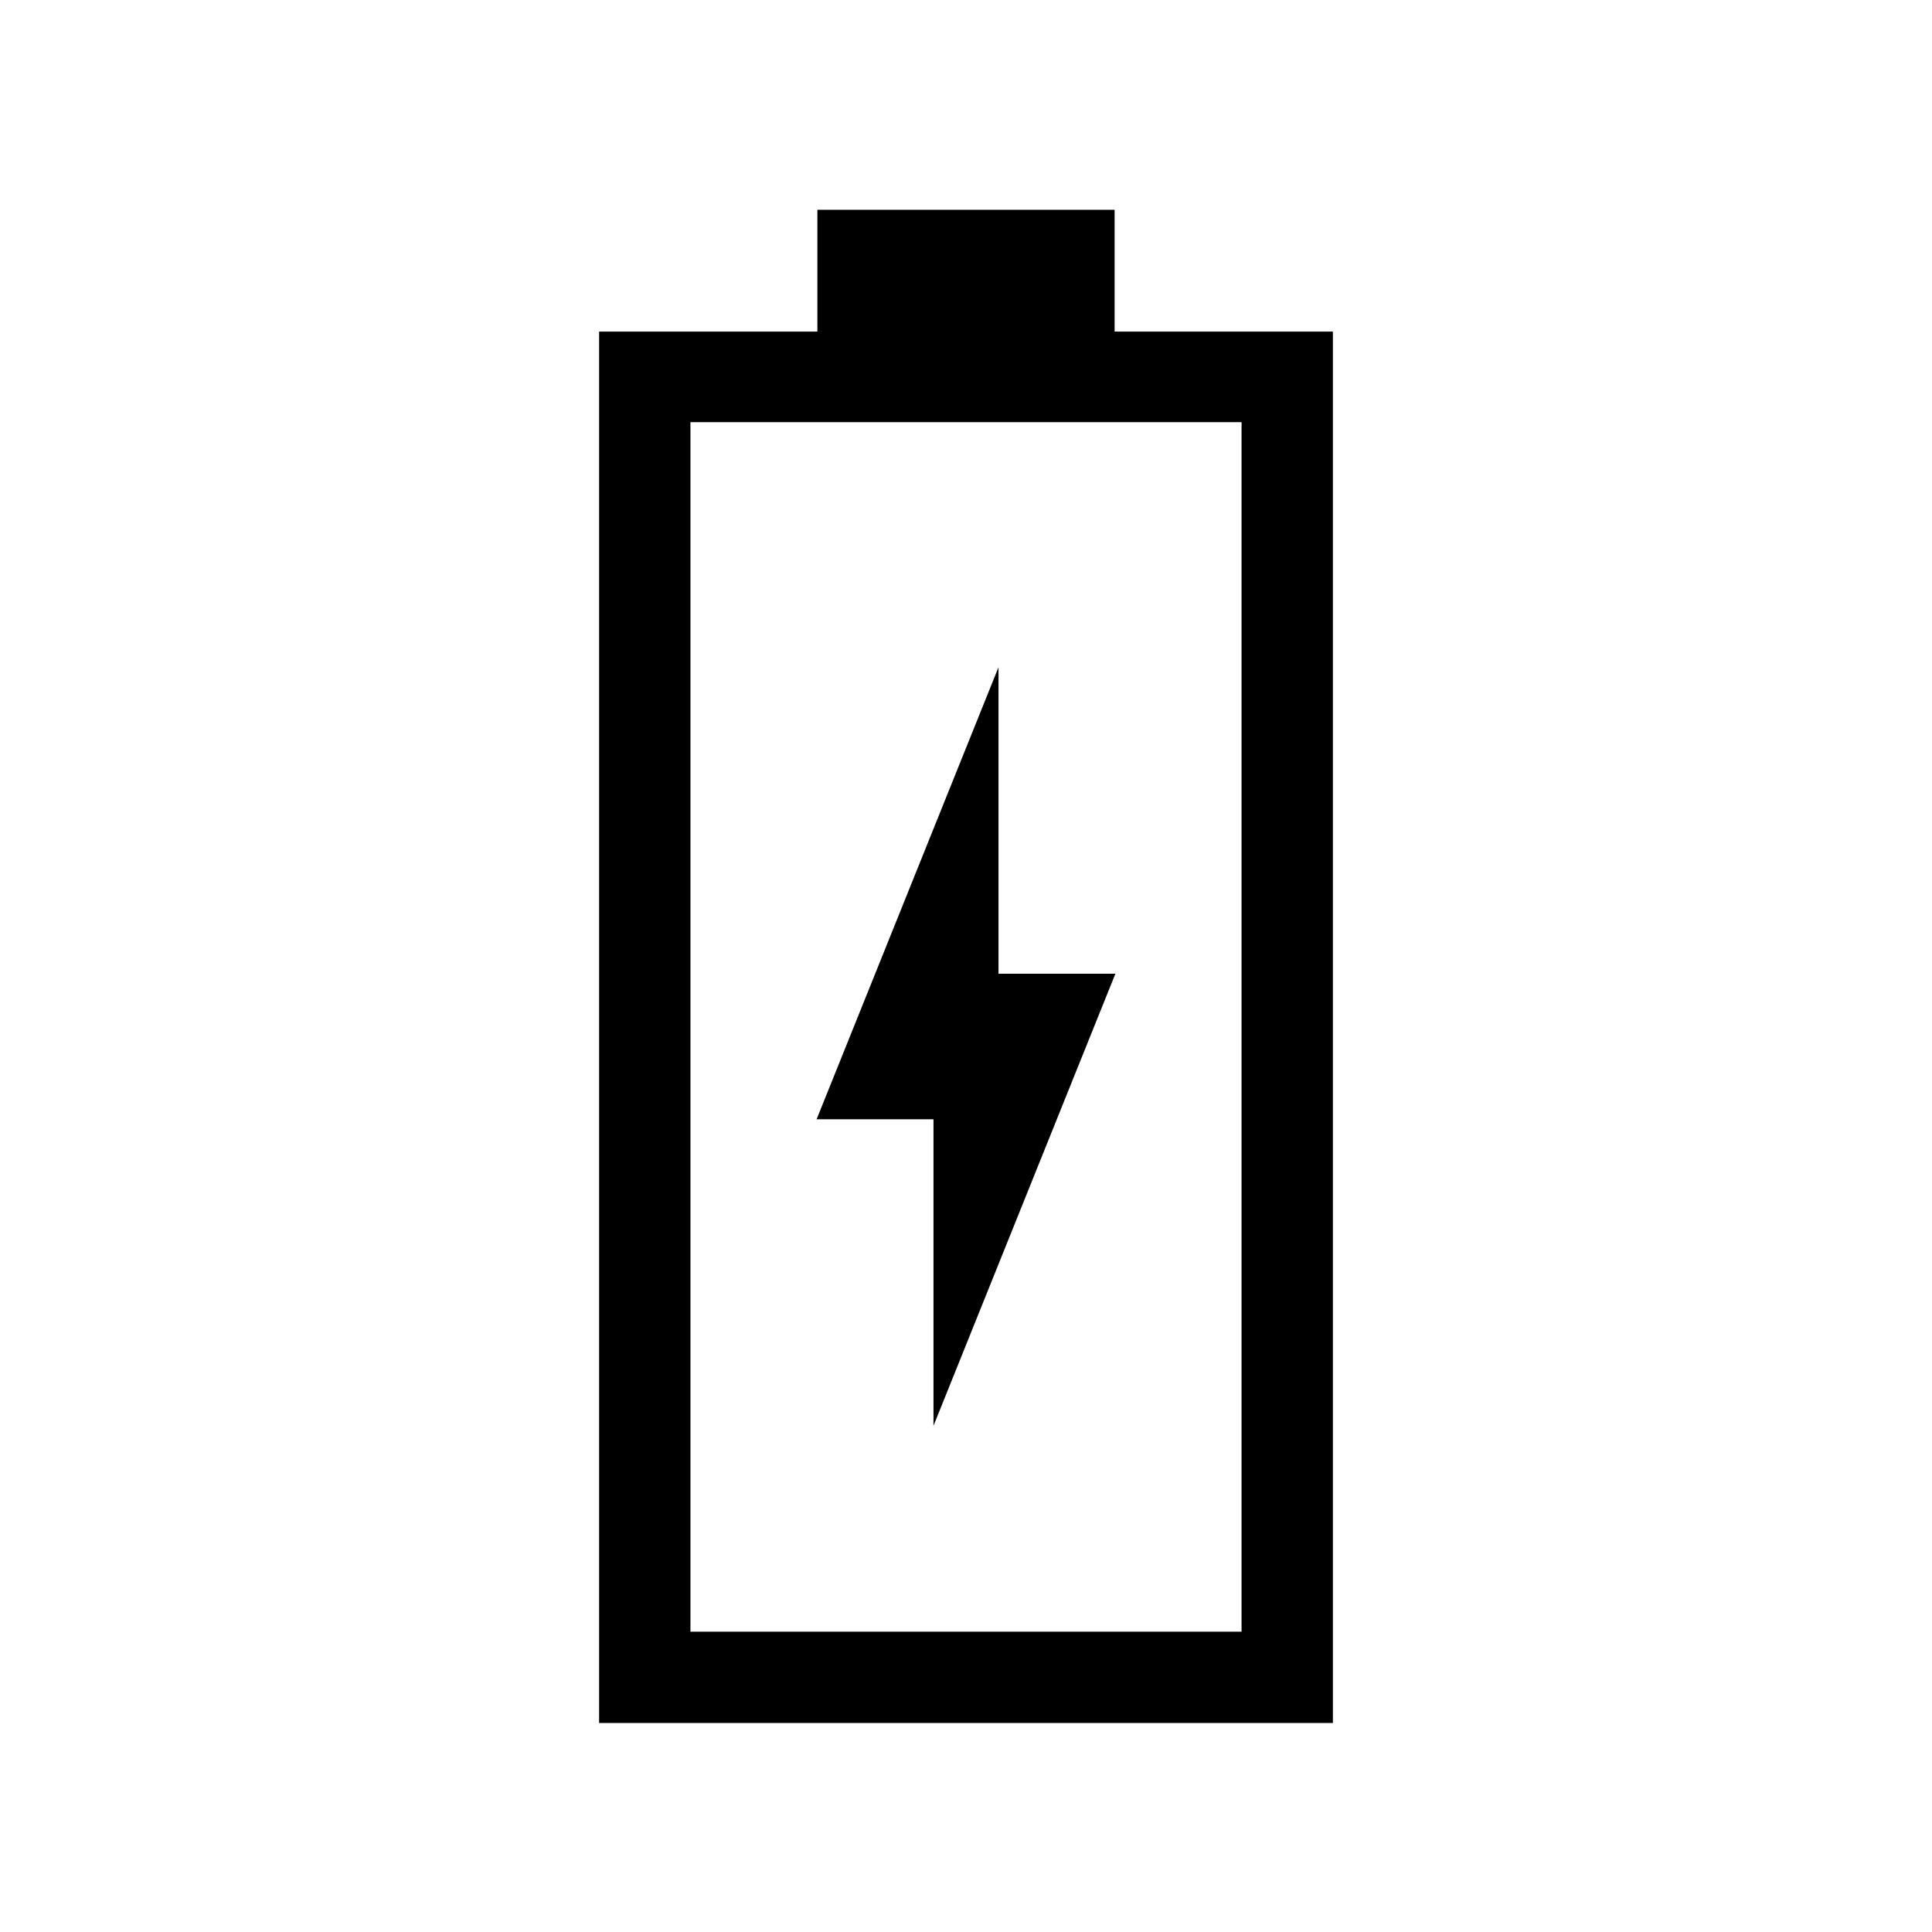 <svg xmlns="http://www.w3.org/2000/svg" width="48" height="48" viewBox="0 96 960 960"><path d="m463.846 804.461 90.384-224.615h-58.076V427.539L405.77 652.154h58.076v152.307ZM297.694 952.152V260.771h108.46v-60.538h147.692v60.538h108.46v691.381H297.694Zm45.383-45.383h273.846V305.77H343.077v600.999Zm0 0h273.846-273.846Z"/></svg>